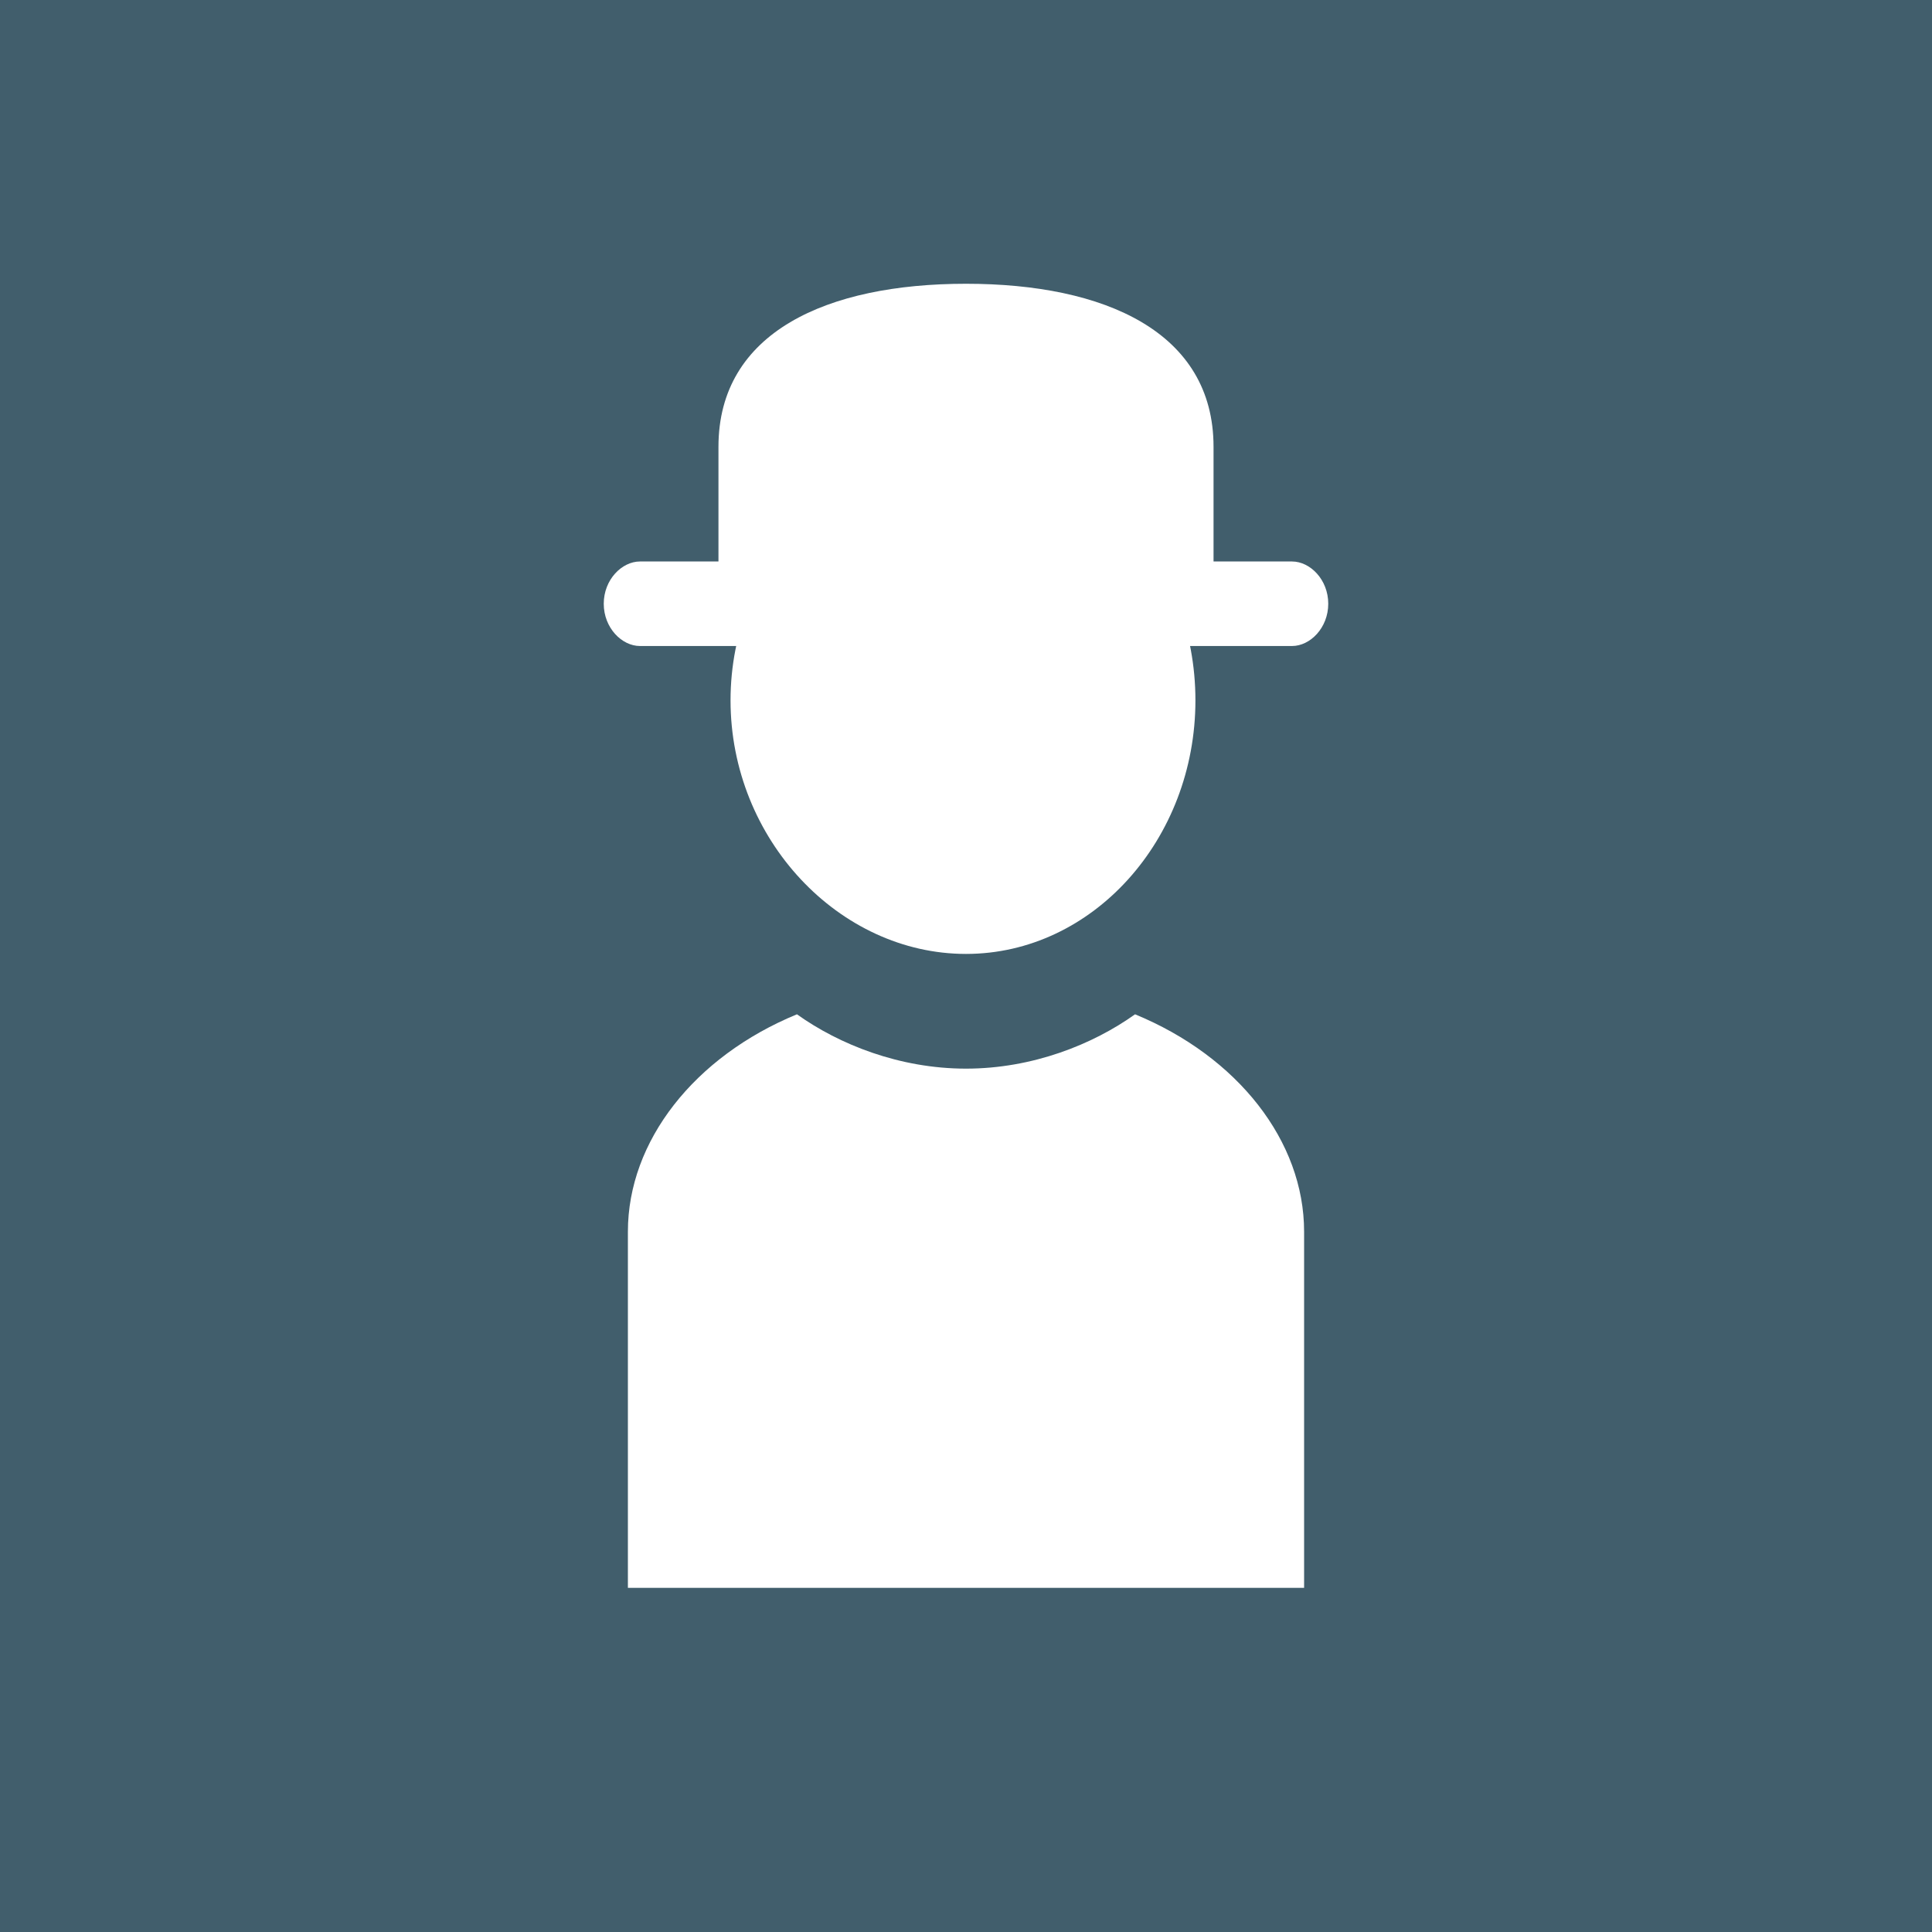 <?xml version="1.0" encoding="utf-8"?>
<!-- Generator: Adobe Illustrator 18.0.0, SVG Export Plug-In . SVG Version: 6.00 Build 0)  -->
<!DOCTYPE svg PUBLIC "-//W3C//DTD SVG 1.1//EN" "http://www.w3.org/Graphics/SVG/1.1/DTD/svg11.dtd">
<svg version="1.1" id="Layer_1" xmlns="http://www.w3.org/2000/svg" xmlns:xlink="http://www.w3.org/1999/xlink" x="0px" y="0px"
	 width="32px" height="32px" viewBox="0 0 32 32" enable-background="new 0 0 32 32" xml:space="preserve">
<rect x="0" y="0" width="32" height="32" fill="#333333" stroke="none"/>
<g>
	<defs>
		<rect id="SVGID_1_" width="32" height="32"/>
	</defs>
	<clipPath id="SVGID_2_">
		<use xlink:href="#SVGID_1_"  overflow="visible"/>
	</clipPath>
	
		<linearGradient id="SVGID_3_" gradientUnits="userSpaceOnUse" x1="-121.094" y1="162.438" x2="-120.094" y2="162.438" gradientTransform="matrix(32 0 0 -32 3875 5214)">
		<stop  offset="0" style="stop-color:#415E6C"/>
		<stop  offset="1.983430e-02" style="stop-color:#415E6C"/>
		<stop  offset="1" style="stop-color:#415E6C"/>
	</linearGradient>
	<rect clip-path="url(#SVGID_2_)" fill="url(#SVGID_3_)" width="32" height="32"/>
</g>
<g>
	<defs>
		<rect id="SVGID_4_" width="32" height="32"/>
	</defs>
	<clipPath id="SVGID_5_">
		<use xlink:href="#SVGID_4_"  overflow="visible"/>
	</clipPath>
	<path clip-path="url(#SVGID_5_)" fill="#FFFFFF" d="M21.6,26.3v-5.9c0-1.5-1.1-2.9-2.8-3.6c-0.7,0.5-1.7,0.9-2.8,0.9
		s-2.1-0.4-2.8-0.9c-1.7,0.7-2.8,2.1-2.8,3.6v5.9H21.6z"/>
	<path clip-path="url(#SVGID_5_)" fill="#FFFFFF" d="M16,15.8c2.1,0,3.8-1.9,3.8-4.2c0-2.3-1.7-4.2-3.8-4.2s-3.9,1.9-3.9,4.2
		C12.1,13.9,13.9,15.8,16,15.8"/>
	<path clip-path="url(#SVGID_5_)" fill="#FFFFFF" d="M20.1,10.1V7.4c0-1.9-1.8-2.7-4.1-2.7s-4.1,0.8-4.1,2.7v2.7H20.1z"/>
	<path clip-path="url(#SVGID_5_)" fill="#FFFFFF" d="M22,10c0-0.4-0.3-0.7-0.6-0.7H10.6C10.3,9.3,10,9.6,10,10
		c0,0.4,0.3,0.7,0.6,0.7h10.8C21.7,10.7,22,10.4,22,10"/>
</g>
</svg>

